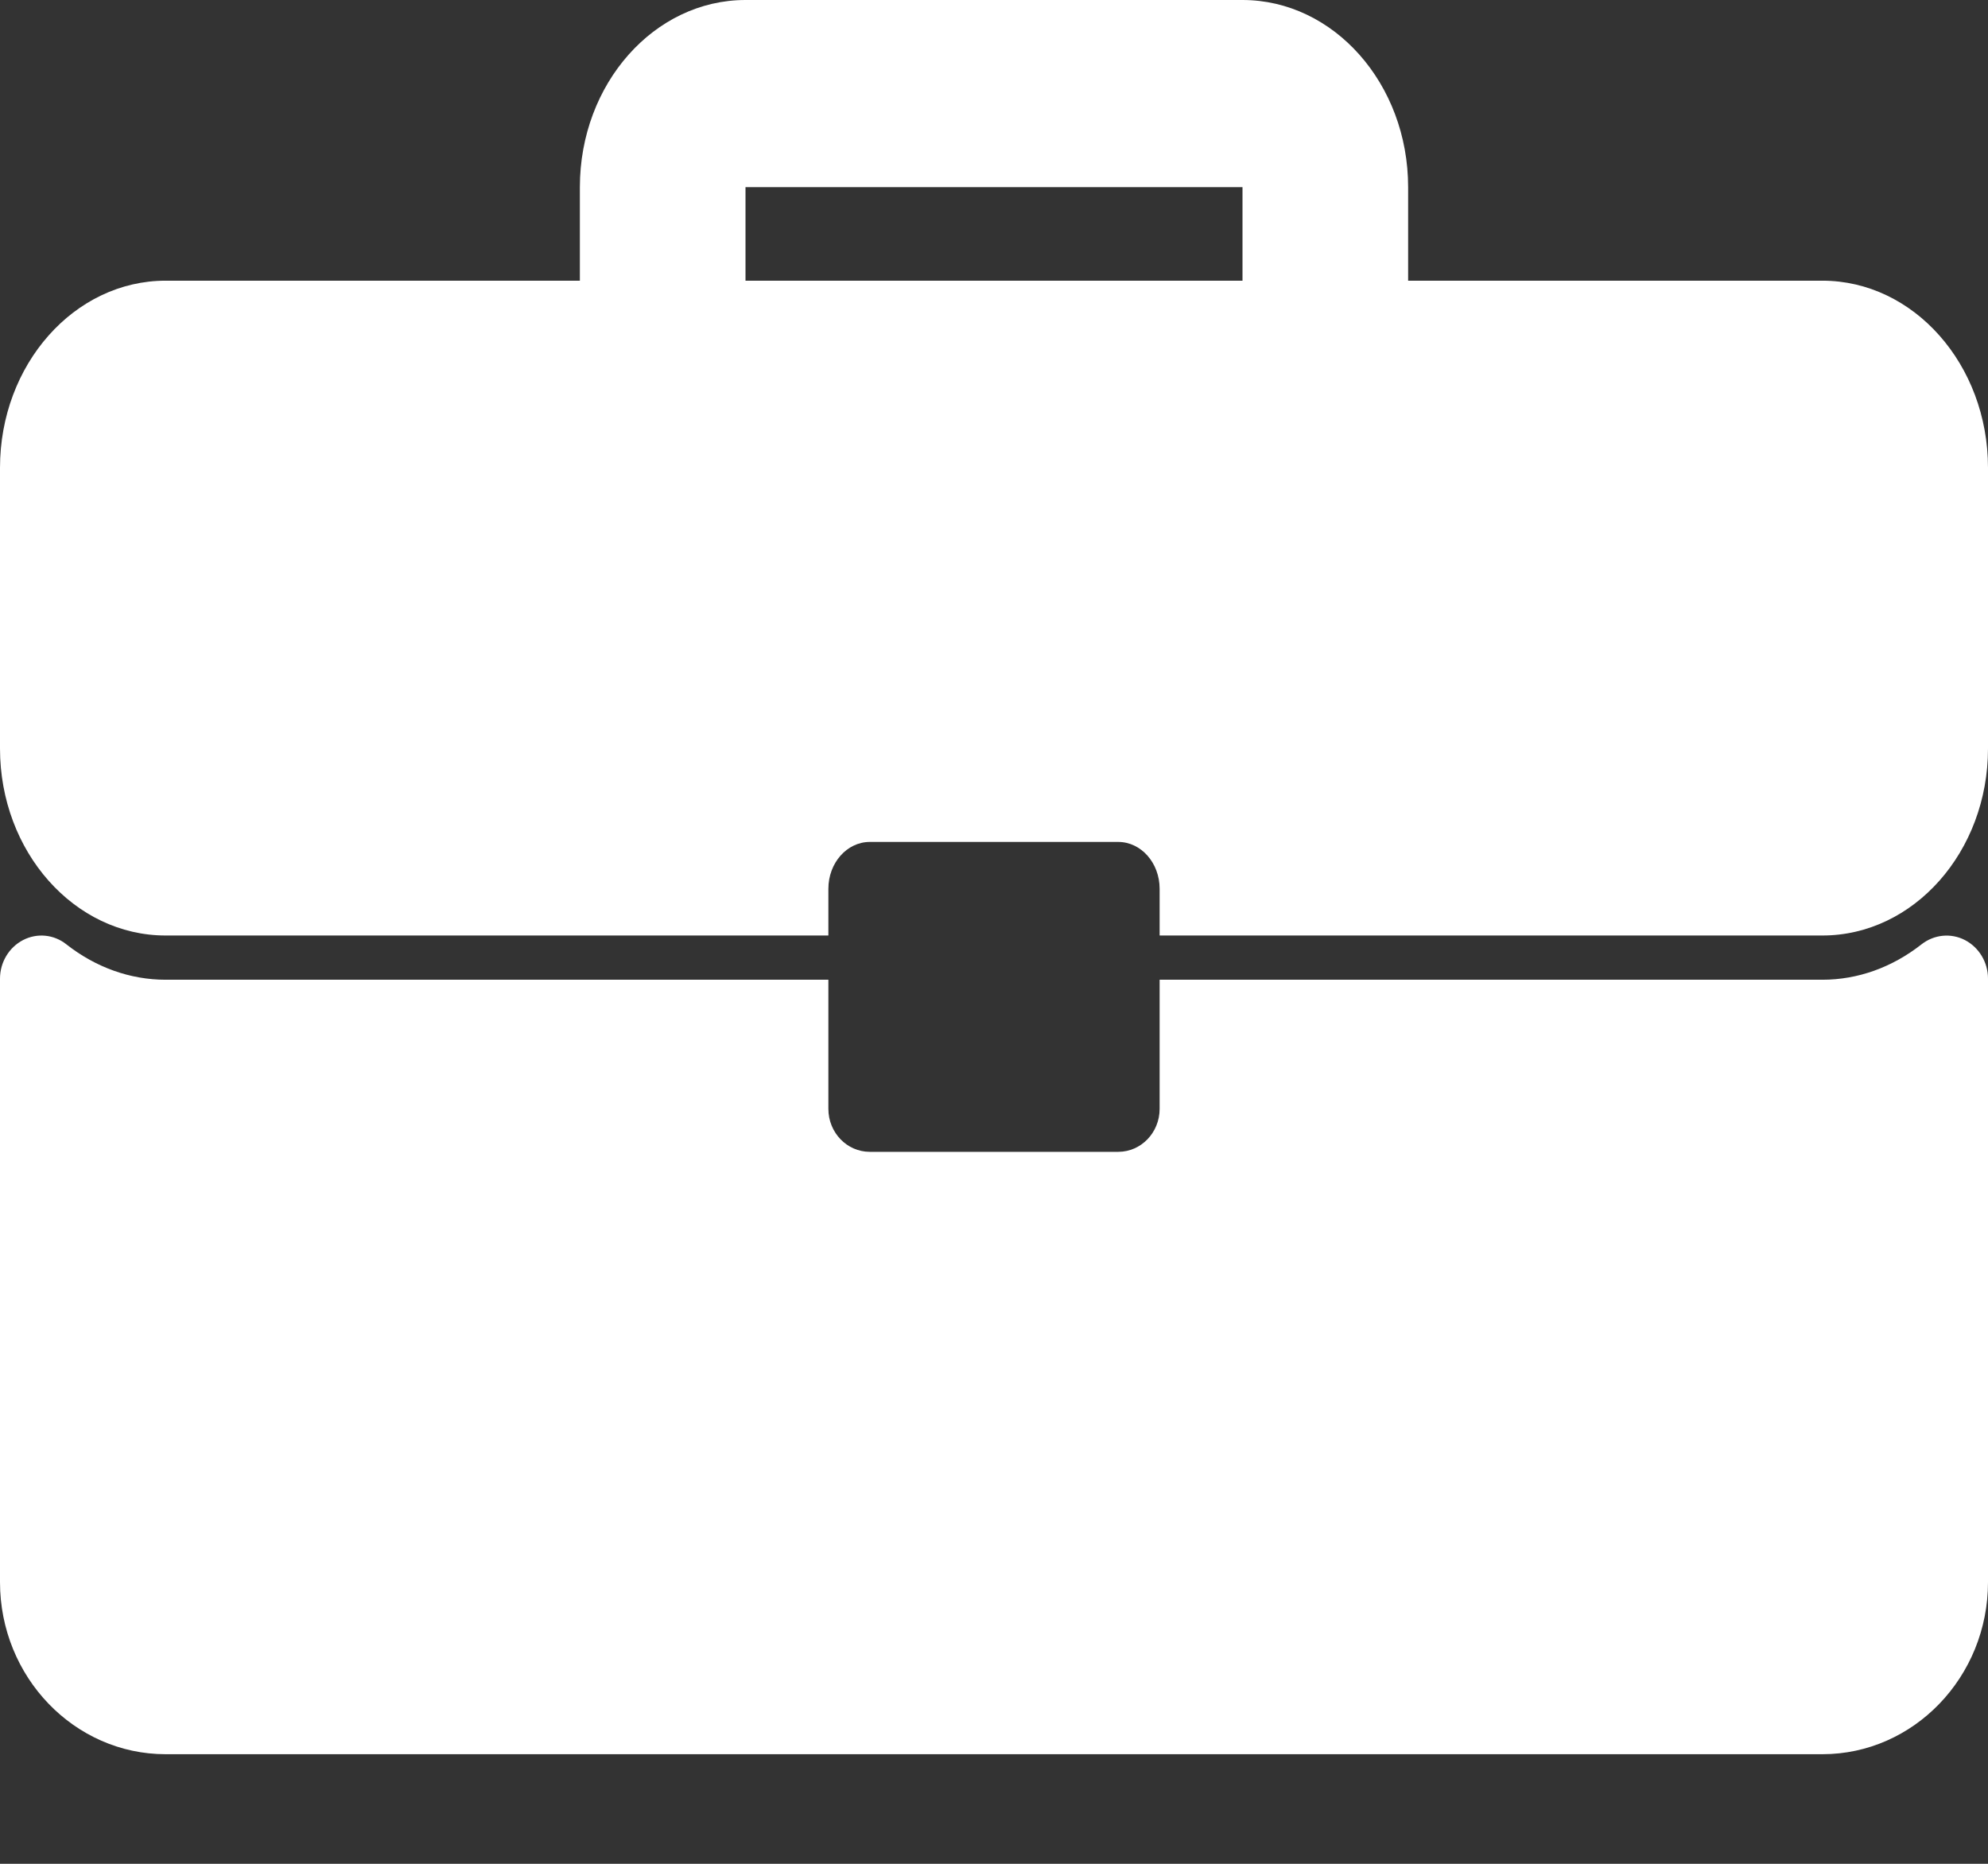 <?xml version="1.0" encoding="UTF-8"?>
<svg width="16px" height="15px" viewBox="0 0 16 15" version="1.1" xmlns="http://www.w3.org/2000/svg" xmlns:xlink="http://www.w3.org/1999/xlink">
    <rect x="0" y="0" width="16" height="15" fill="#333333" stroke="none"/>
    <!-- Generator: sketchtool 49 (51002) - http://www.bohemiancoding.com/sketch -->
    <title>973AF5EE-A8F1-4AD4-B459-5F46B89271B3</title>
    <desc>Created with sketchtool.</desc>
    <defs></defs>
    <g id="Page-1" stroke="none" stroke-width="1" fill="none" fill-rule="evenodd">
        <g id="Download-tugas-(murid)" transform="translate(-27, -143)" fill="#FFFFFF" fill-rule="nonzero">
            <g id="Sidebar">
                <g id="Group-22" transform="translate(0, 120)">
                    <g id="005-briefcase" transform="translate(27, 23)">
                        <path d="M14.667,2.259 L11.333,2.259 L11.333,1.506 C11.333,0.675 10.735,0 10,0 L6,0 C5.265,0 4.667,0.675 4.667,1.506 L4.667,2.259 L1.333,2.259 C0.598,2.259 0,2.934 0,3.765 L0,6.024 C0,6.854 0.598,7.529 1.333,7.529 L6.667,7.529 L6.667,7.153 C6.667,6.945 6.816,6.776 7,6.776 L9,6.776 C9.184,6.776 9.333,6.945 9.333,7.153 L9.333,7.529 L14.667,7.529 C15.402,7.529 16,6.854 16,6.024 L16,3.765 C16,2.934 15.402,2.259 14.667,2.259 Z M10,2.259 L6,2.259 L6,1.506 L10,1.506 L10,2.259 Z" id="Shape"></path>
                        <path d="M15.815,7.566 C15.701,7.507 15.566,7.521 15.465,7.6 C15.228,7.786 14.952,7.885 14.667,7.885 L9.333,7.885 L9.333,8.924 C9.333,9.115 9.184,9.27 9,9.27 L7,9.27 C6.816,9.27 6.667,9.115 6.667,8.924 L6.667,7.885 L1.333,7.885 C1.048,7.885 0.771,7.786 0.534,7.6 C0.434,7.52 0.298,7.507 0.185,7.566 C0.072,7.625 0,7.745 0,7.876 L0,12.733 C0,13.496 0.598,14.118 1.333,14.118 L14.667,14.118 C15.402,14.118 16,13.496 16,12.733 L16,7.876 C16,7.745 15.928,7.625 15.815,7.566 Z" id="Shape"></path>
                    </g>
                </g>
            </g>
        </g>
    </g>
</svg>
